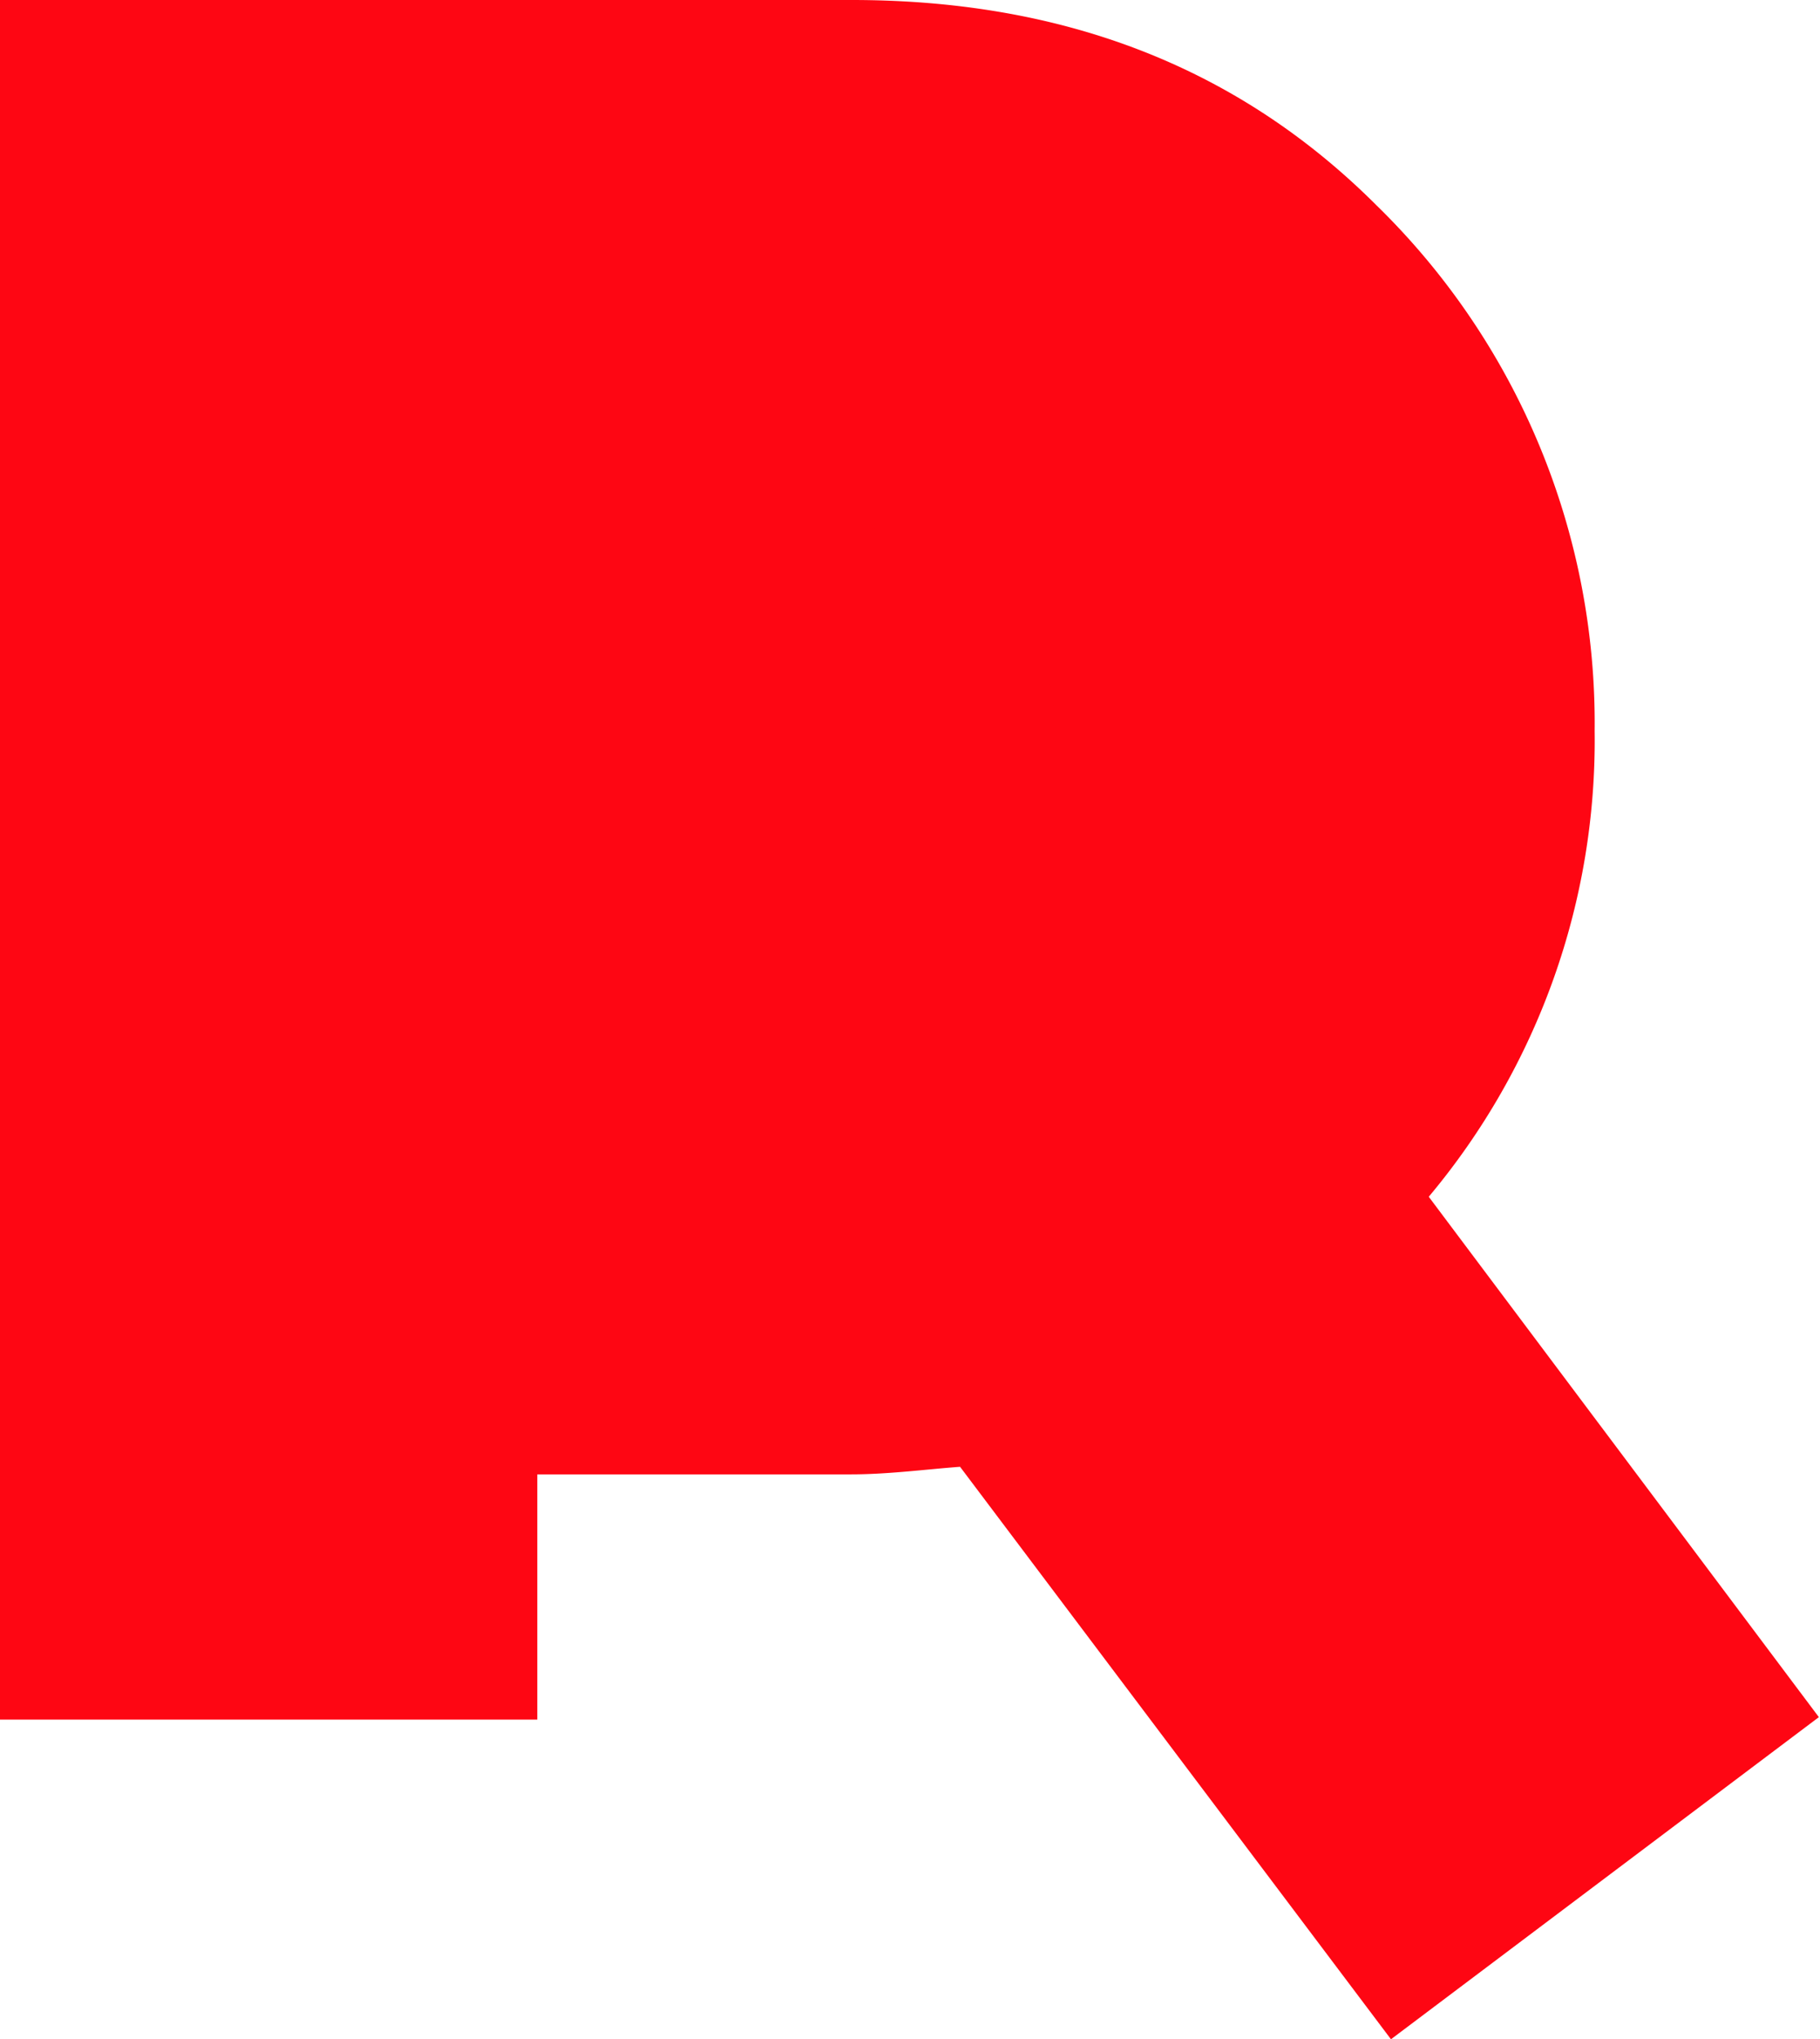 <svg id="e62674b9-3149-46d4-9b9a-d9bdd04651b3" data-name="Calque 1" xmlns="http://www.w3.org/2000/svg" viewBox="0 0 127.6 142.88"><title>ROAZ-illustrations</title><path d="M111.8,51.21a50.65,50.65,0,0,0-15.27-36.8C86.46,4.34,74,0,59.72,0H0V120.48H37.67V103.3h22c2.6,0,5.21-.35,7.64-.53l30.21,40.11,30-22.57L100.17,83.85A49.74,49.74,0,0,0,111.8,51.21Z" fill="#fe0613"/><path d="M59.72,65.62h-22V37h22A14.19,14.19,0,0,1,74,51.21,14.33,14.33,0,0,1,59.72,65.62Z" fill="#fe0613"/></svg>